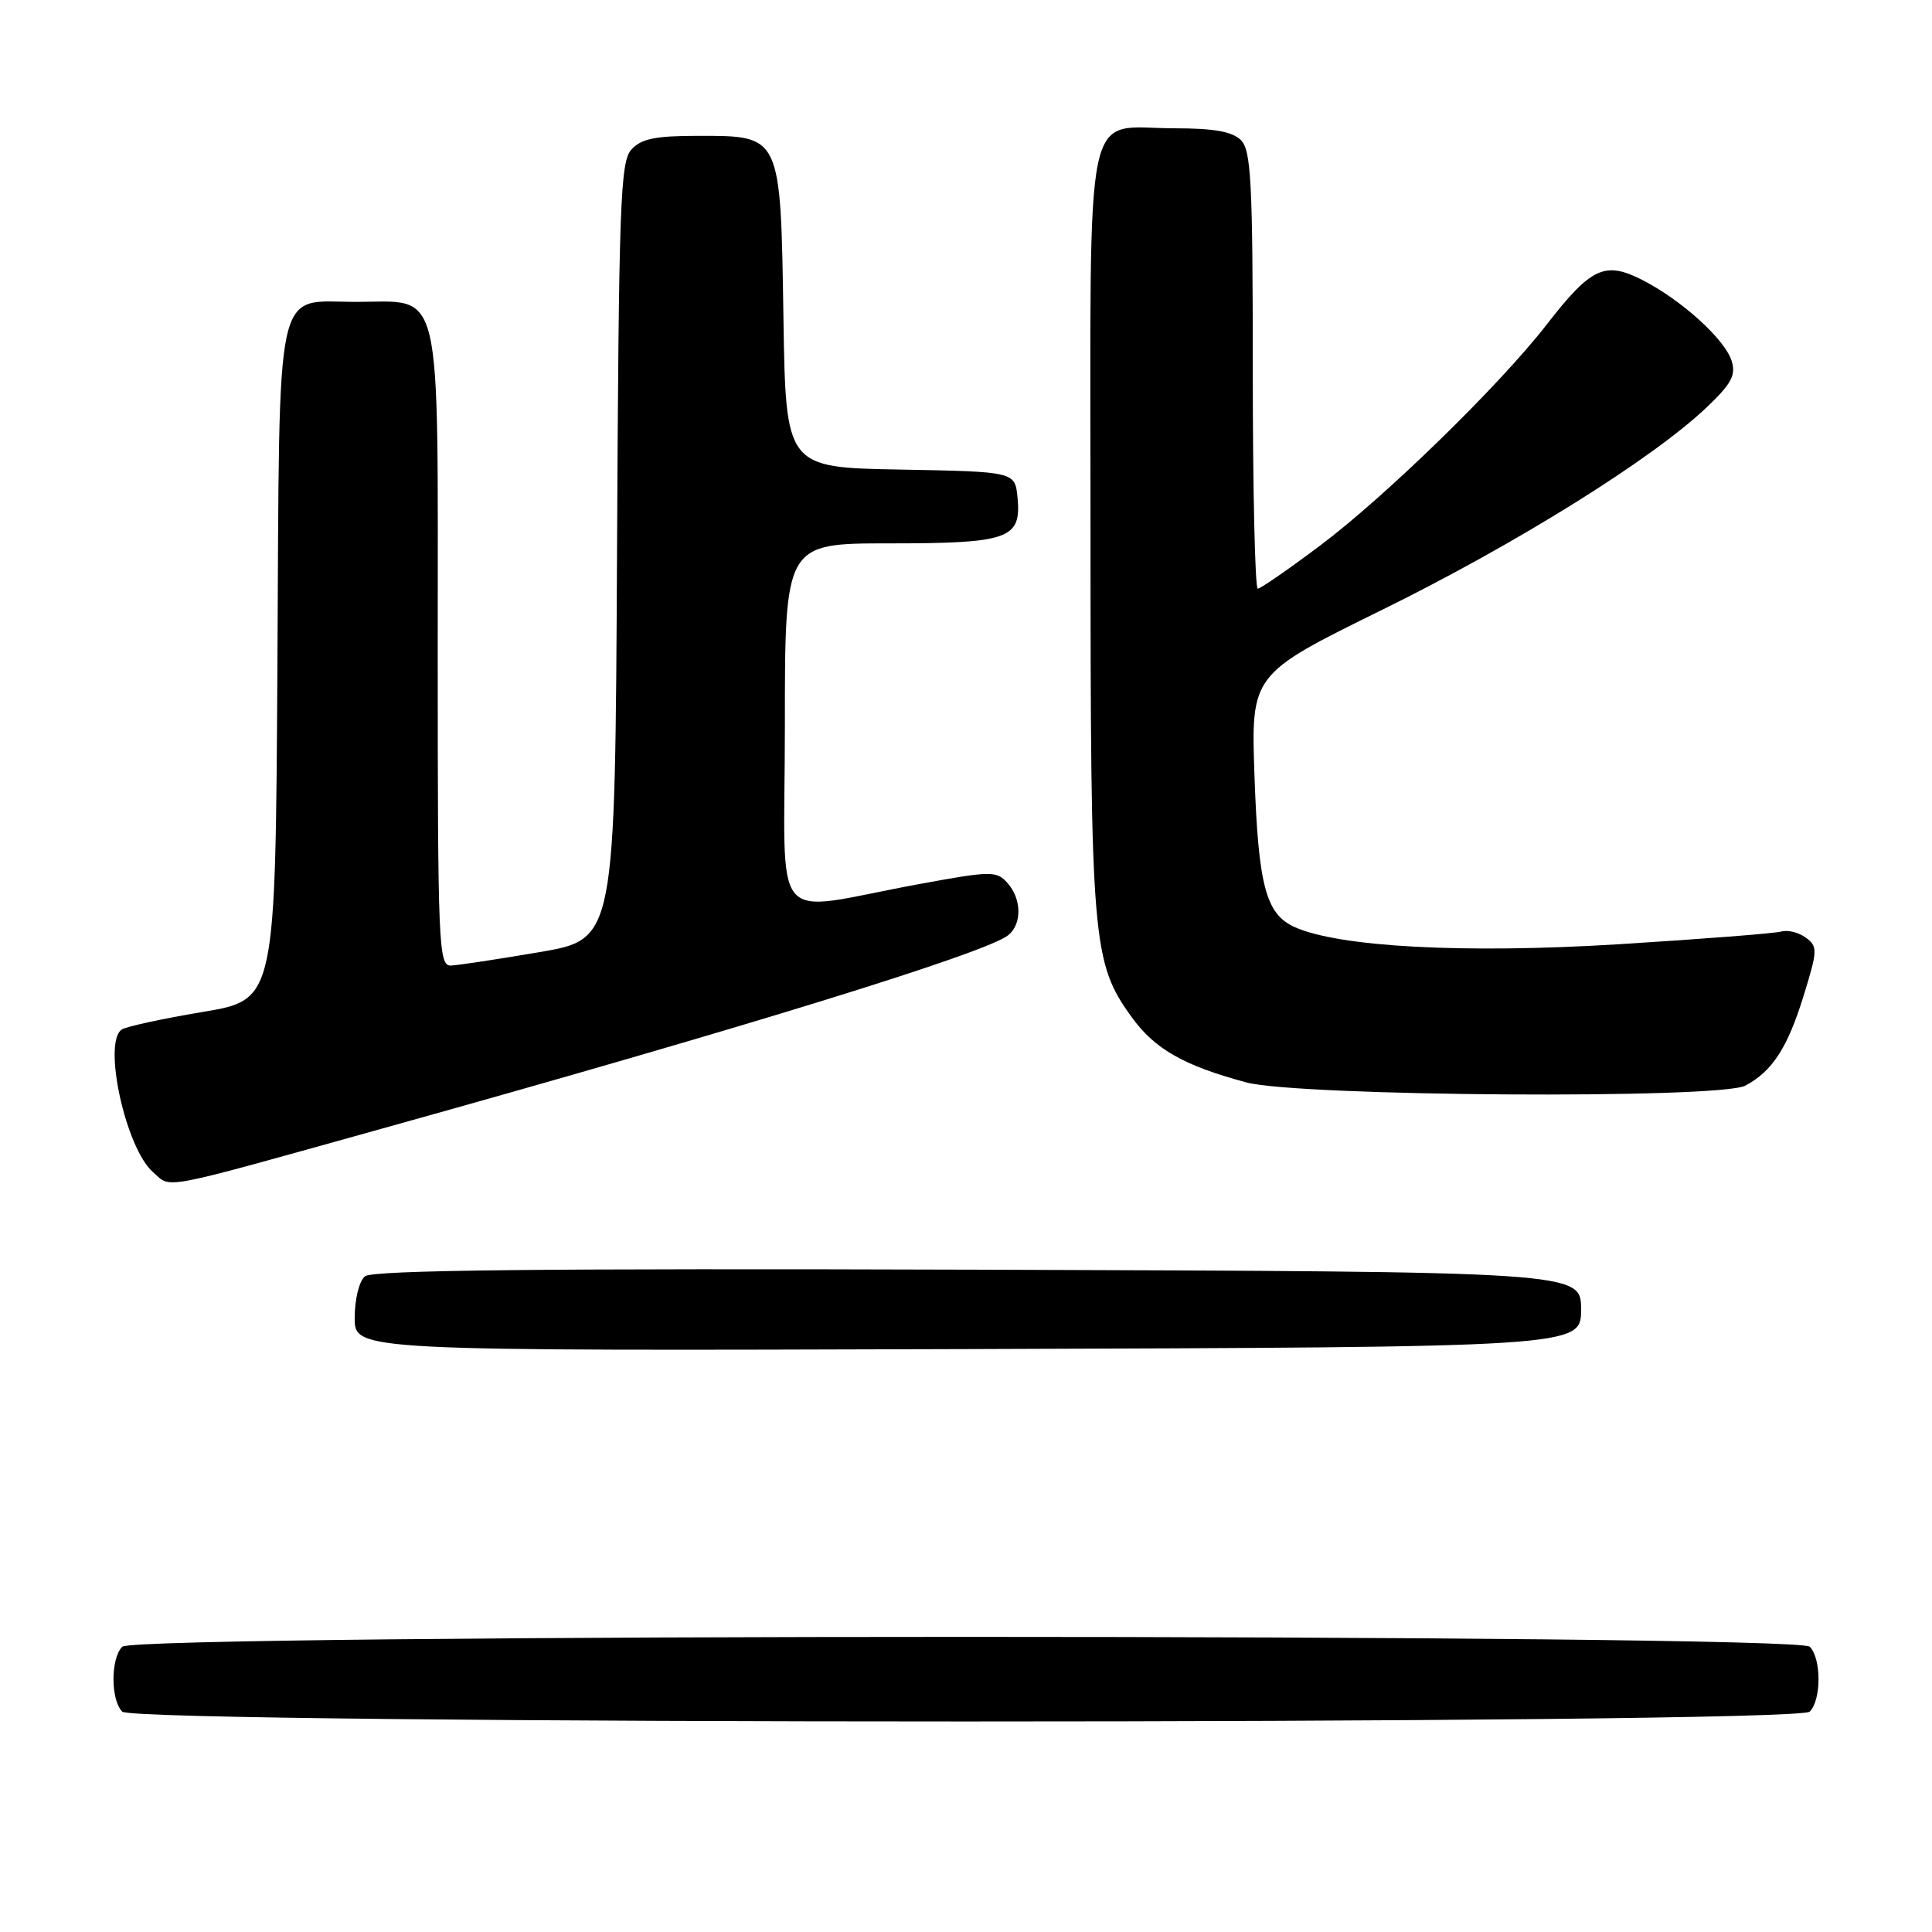 <?xml version="1.0" encoding="UTF-8" standalone="no"?>
<!DOCTYPE svg PUBLIC "-//W3C//DTD SVG 1.1//EN" "http://www.w3.org/Graphics/SVG/1.1/DTD/svg11.dtd" >
<svg xmlns="http://www.w3.org/2000/svg" xmlns:xlink="http://www.w3.org/1999/xlink" version="1.1" viewBox="0 0 256 256">
 <g >
 <path fill="currentColor"
d=" M 239.80 226.80 C 241.35 225.25 241.35 219.75 239.80 218.20 C 238.06 216.46 17.94 216.46 16.20 218.20 C 14.65 219.75 14.65 225.25 16.20 226.80 C 17.94 228.54 238.06 228.54 239.80 226.80 Z  M 209.50 173.50 C 209.50 168.50 209.50 168.50 129.61 168.24 C 71.42 168.06 49.35 168.29 48.36 169.12 C 47.59 169.75 47.00 172.15 47.00 174.63 C 47.00 179.01 47.00 179.01 128.25 178.76 C 209.50 178.50 209.50 178.50 209.50 173.50 Z  M 50.50 149.58 C 98.59 136.18 130.82 126.23 133.62 123.90 C 135.45 122.39 135.37 119.07 133.47 116.97 C 132.03 115.38 131.31 115.39 121.72 117.16 C 101.61 120.85 104.00 123.69 104.00 96.13 C 104.00 72.00 104.00 72.00 117.81 72.00 C 133.67 72.00 135.35 71.40 134.83 65.96 C 134.50 62.50 134.50 62.50 119.31 62.22 C 104.12 61.95 104.12 61.95 103.81 42.08 C 103.43 17.78 103.53 18.00 92.50 18.00 C 86.82 18.00 84.96 18.38 83.66 19.82 C 82.19 21.45 81.99 26.96 81.76 73.04 C 81.50 124.45 81.50 124.45 71.50 126.16 C 66.00 127.10 60.71 127.90 59.75 127.94 C 58.11 128.00 58.00 125.36 58.00 86.00 C 58.00 36.69 58.78 40.00 47.15 40.00 C 36.27 40.00 37.06 36.33 36.76 88.05 C 36.50 132.47 36.50 132.47 26.91 134.08 C 21.63 134.96 16.79 136.01 16.16 136.40 C 13.55 138.01 16.65 152.19 20.29 155.33 C 22.80 157.49 20.58 157.92 50.50 149.58 Z  M 231.27 143.85 C 234.84 141.95 236.86 138.83 238.97 132.00 C 240.85 125.93 240.87 125.42 239.29 124.25 C 238.36 123.56 236.91 123.19 236.05 123.43 C 235.20 123.68 225.47 124.43 214.44 125.12 C 194.01 126.38 177.36 125.49 171.50 122.82 C 167.74 121.10 166.74 117.33 166.23 102.93 C 165.75 89.36 165.75 89.36 183.13 80.81 C 200.92 72.06 218.98 60.79 226.15 53.97 C 229.43 50.85 230.04 49.71 229.45 47.82 C 228.55 44.94 222.78 39.73 217.60 37.09 C 212.66 34.57 210.82 35.43 204.95 43.00 C 198.71 51.04 183.63 65.75 174.91 72.30 C 170.74 75.43 167.02 78.00 166.66 78.00 C 166.30 78.00 166.00 64.98 166.00 49.07 C 166.00 24.11 165.78 19.93 164.43 18.57 C 163.29 17.43 160.87 17.00 155.62 17.00 C 143.42 17.00 144.50 11.84 144.50 70.17 C 144.50 124.87 144.73 127.56 149.98 134.81 C 153.02 139.01 156.87 141.20 165.13 143.42 C 172.08 145.29 227.91 145.66 231.27 143.85 Z "/>
</g>
</svg>